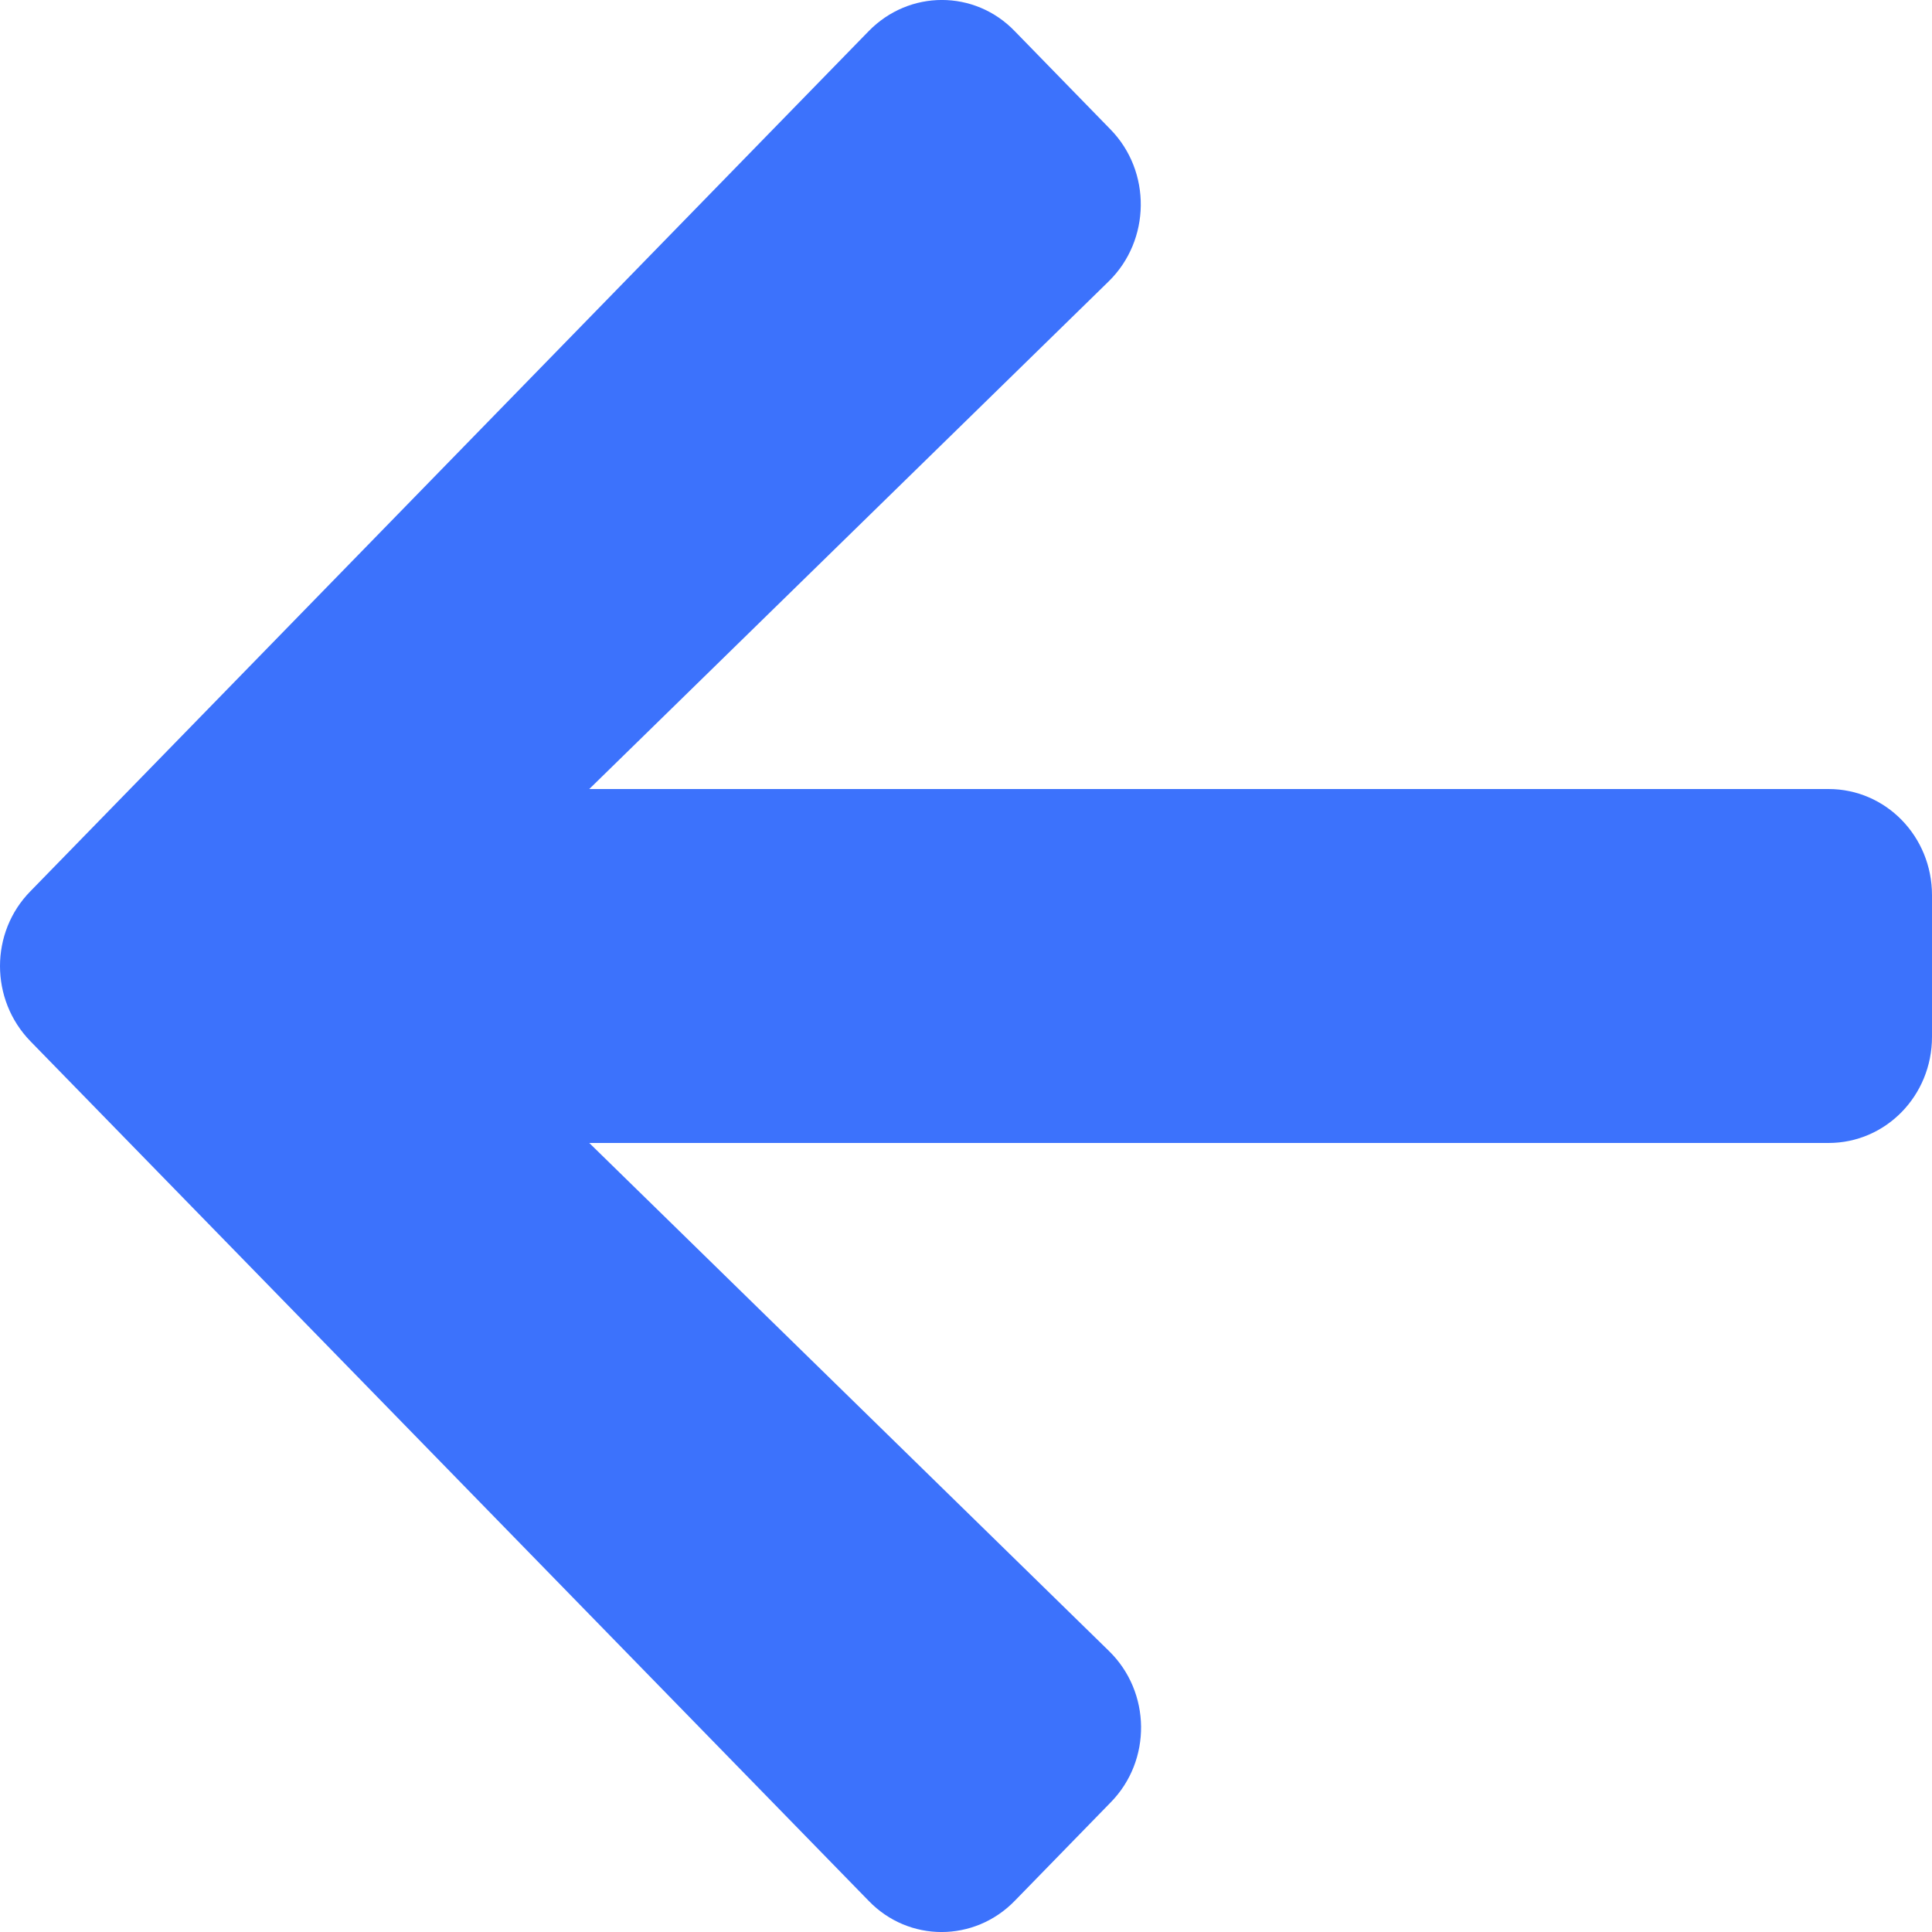 <svg width="20" height="20" viewBox="0 0 20 20" fill="none" xmlns="http://www.w3.org/2000/svg">
<path fill-rule="evenodd" clip-rule="evenodd" d="M11.496 18.66L10.505 19.677C10.086 20.108 9.407 20.108 8.992 19.677L0.315 10.779C-0.105 10.348 -0.105 9.652 0.315 9.226L8.992 0.323C9.412 -0.108 10.09 -0.108 10.505 0.323L11.496 1.34C11.921 1.775 11.912 2.485 11.479 2.911L6.1 8.168H18.929C19.522 8.168 20 8.658 20 9.267V10.733C20 11.342 19.522 11.832 18.929 11.832H6.1L11.479 17.09C11.916 17.515 11.925 18.225 11.496 18.66V18.66Z" fill="#3C72FC"/>
</svg>

